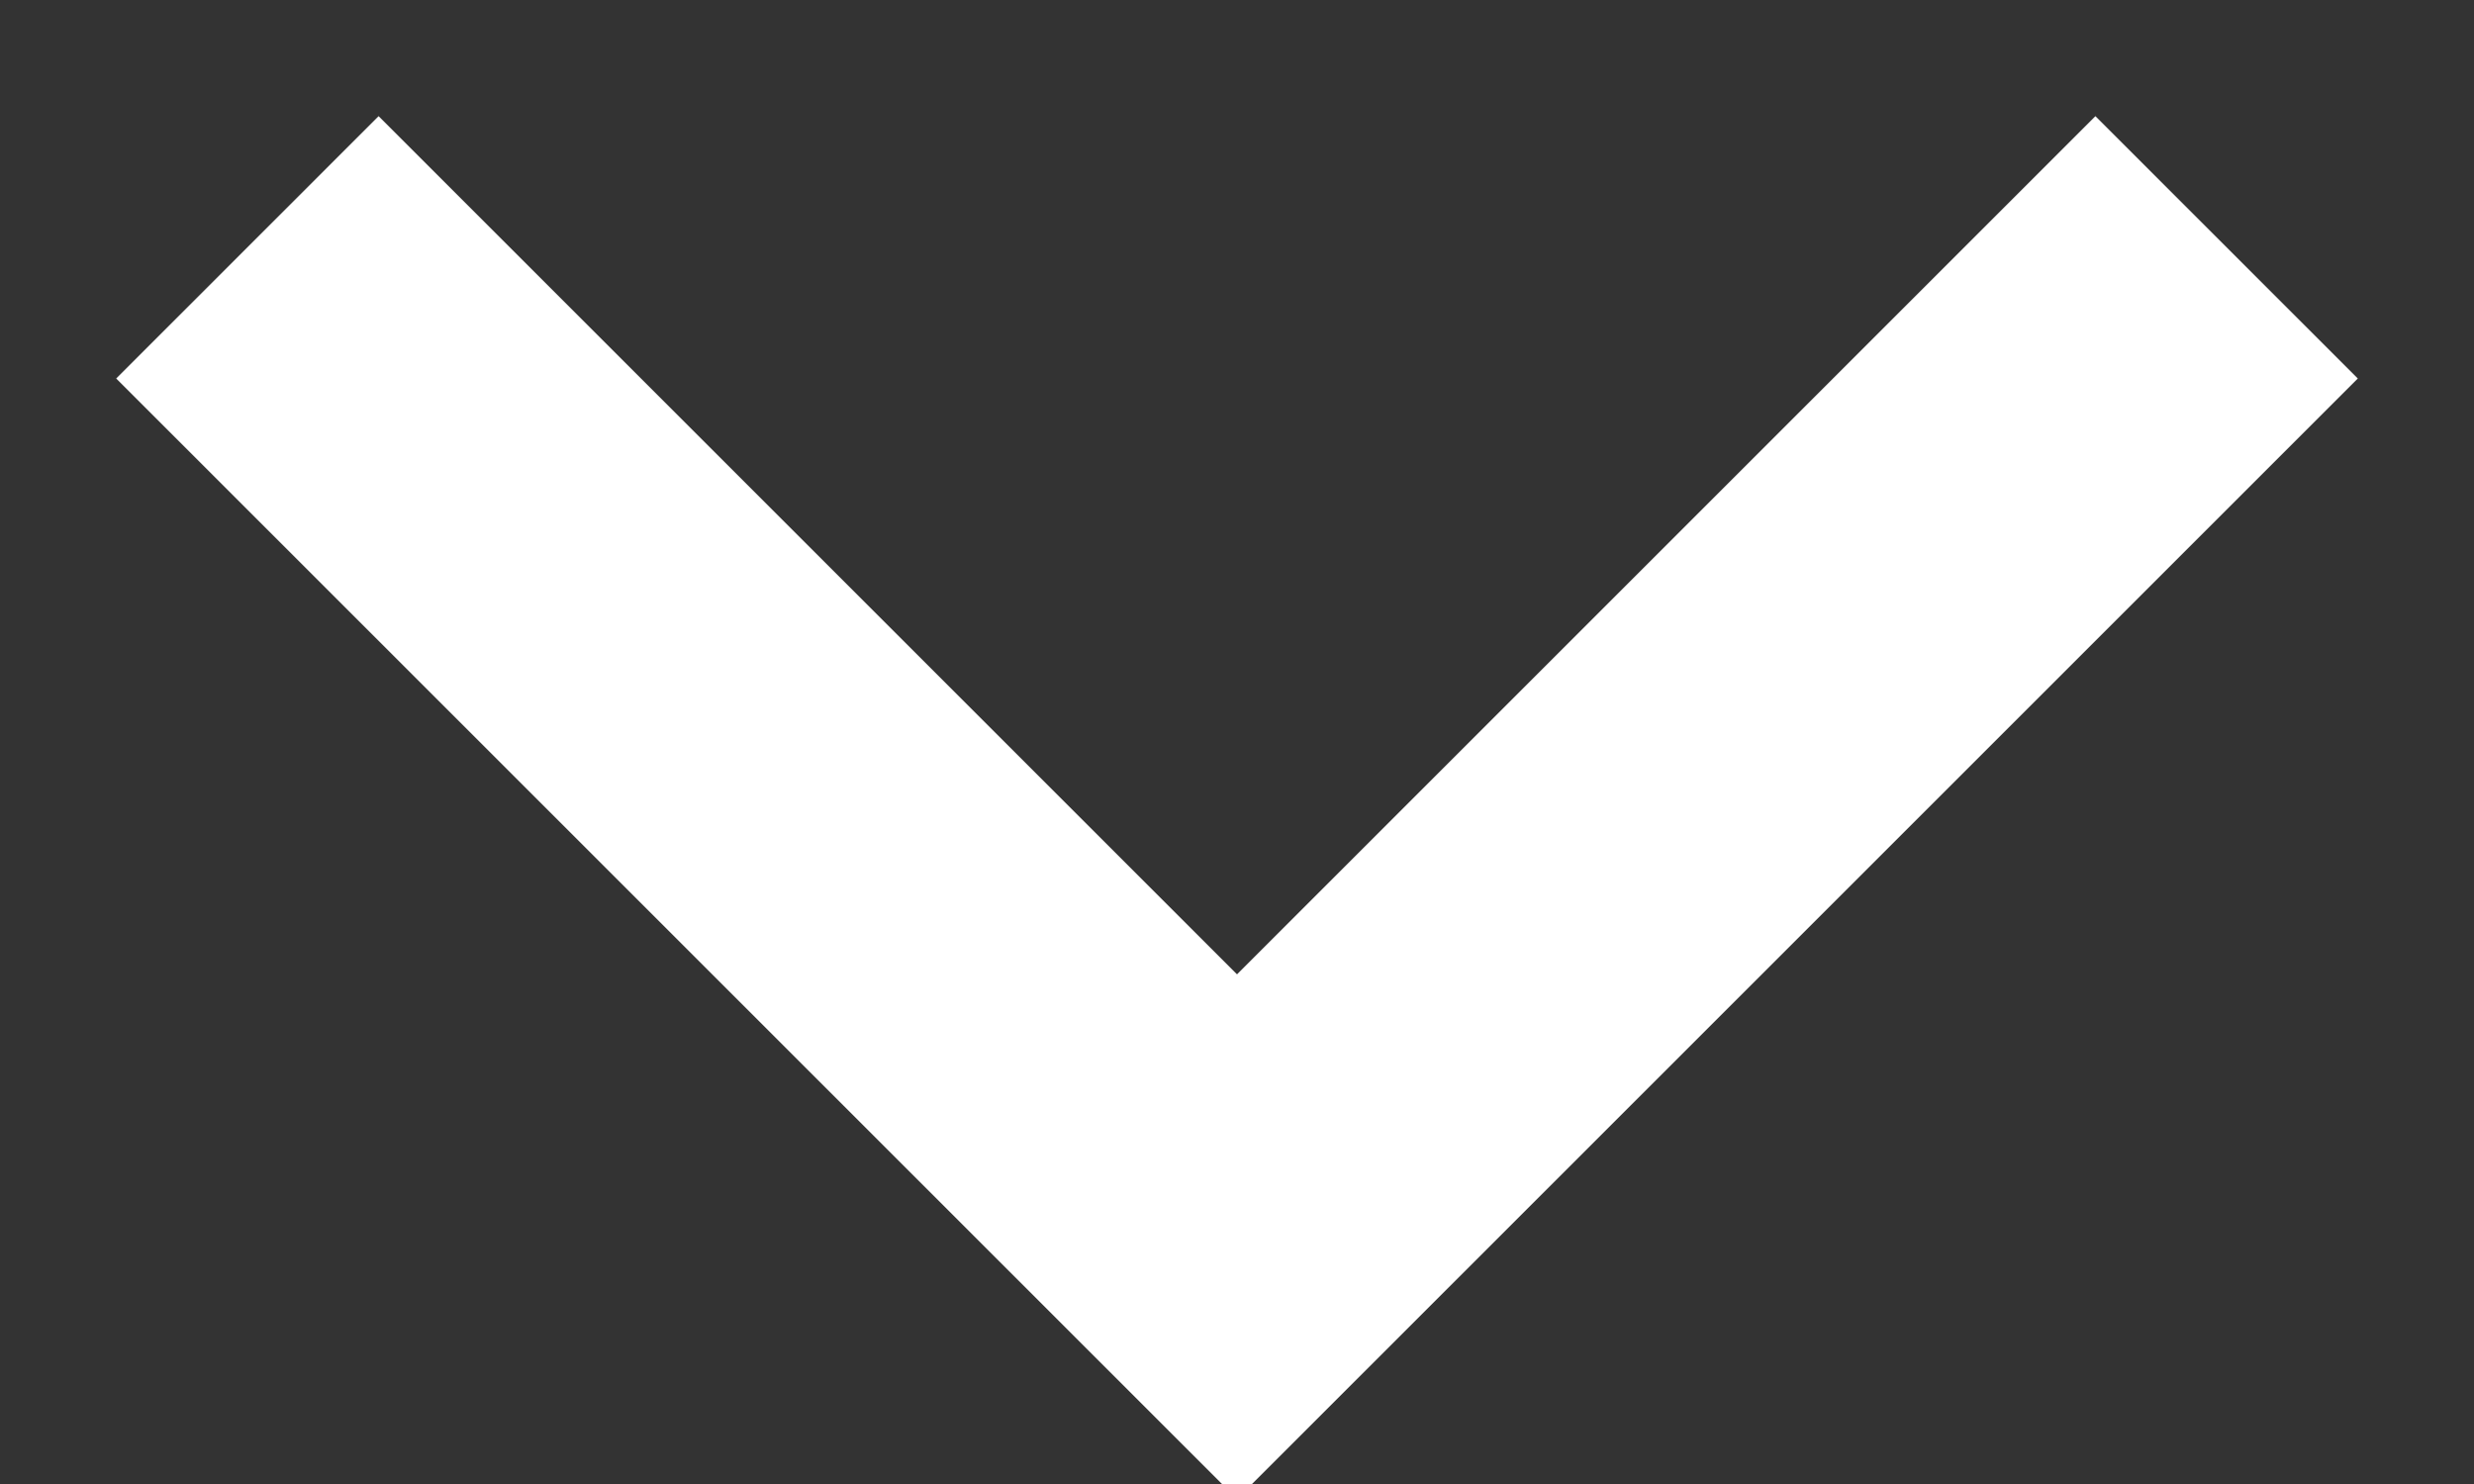 <svg width="10" height="6" xmlns="http://www.w3.org/2000/svg"><rect width="100%" height="100%" fill="#333333" stroke="none"/><path stroke="#ffffff" stroke-width="1.5" fill="none" d="m1 1 4 4 4-4"/></svg>